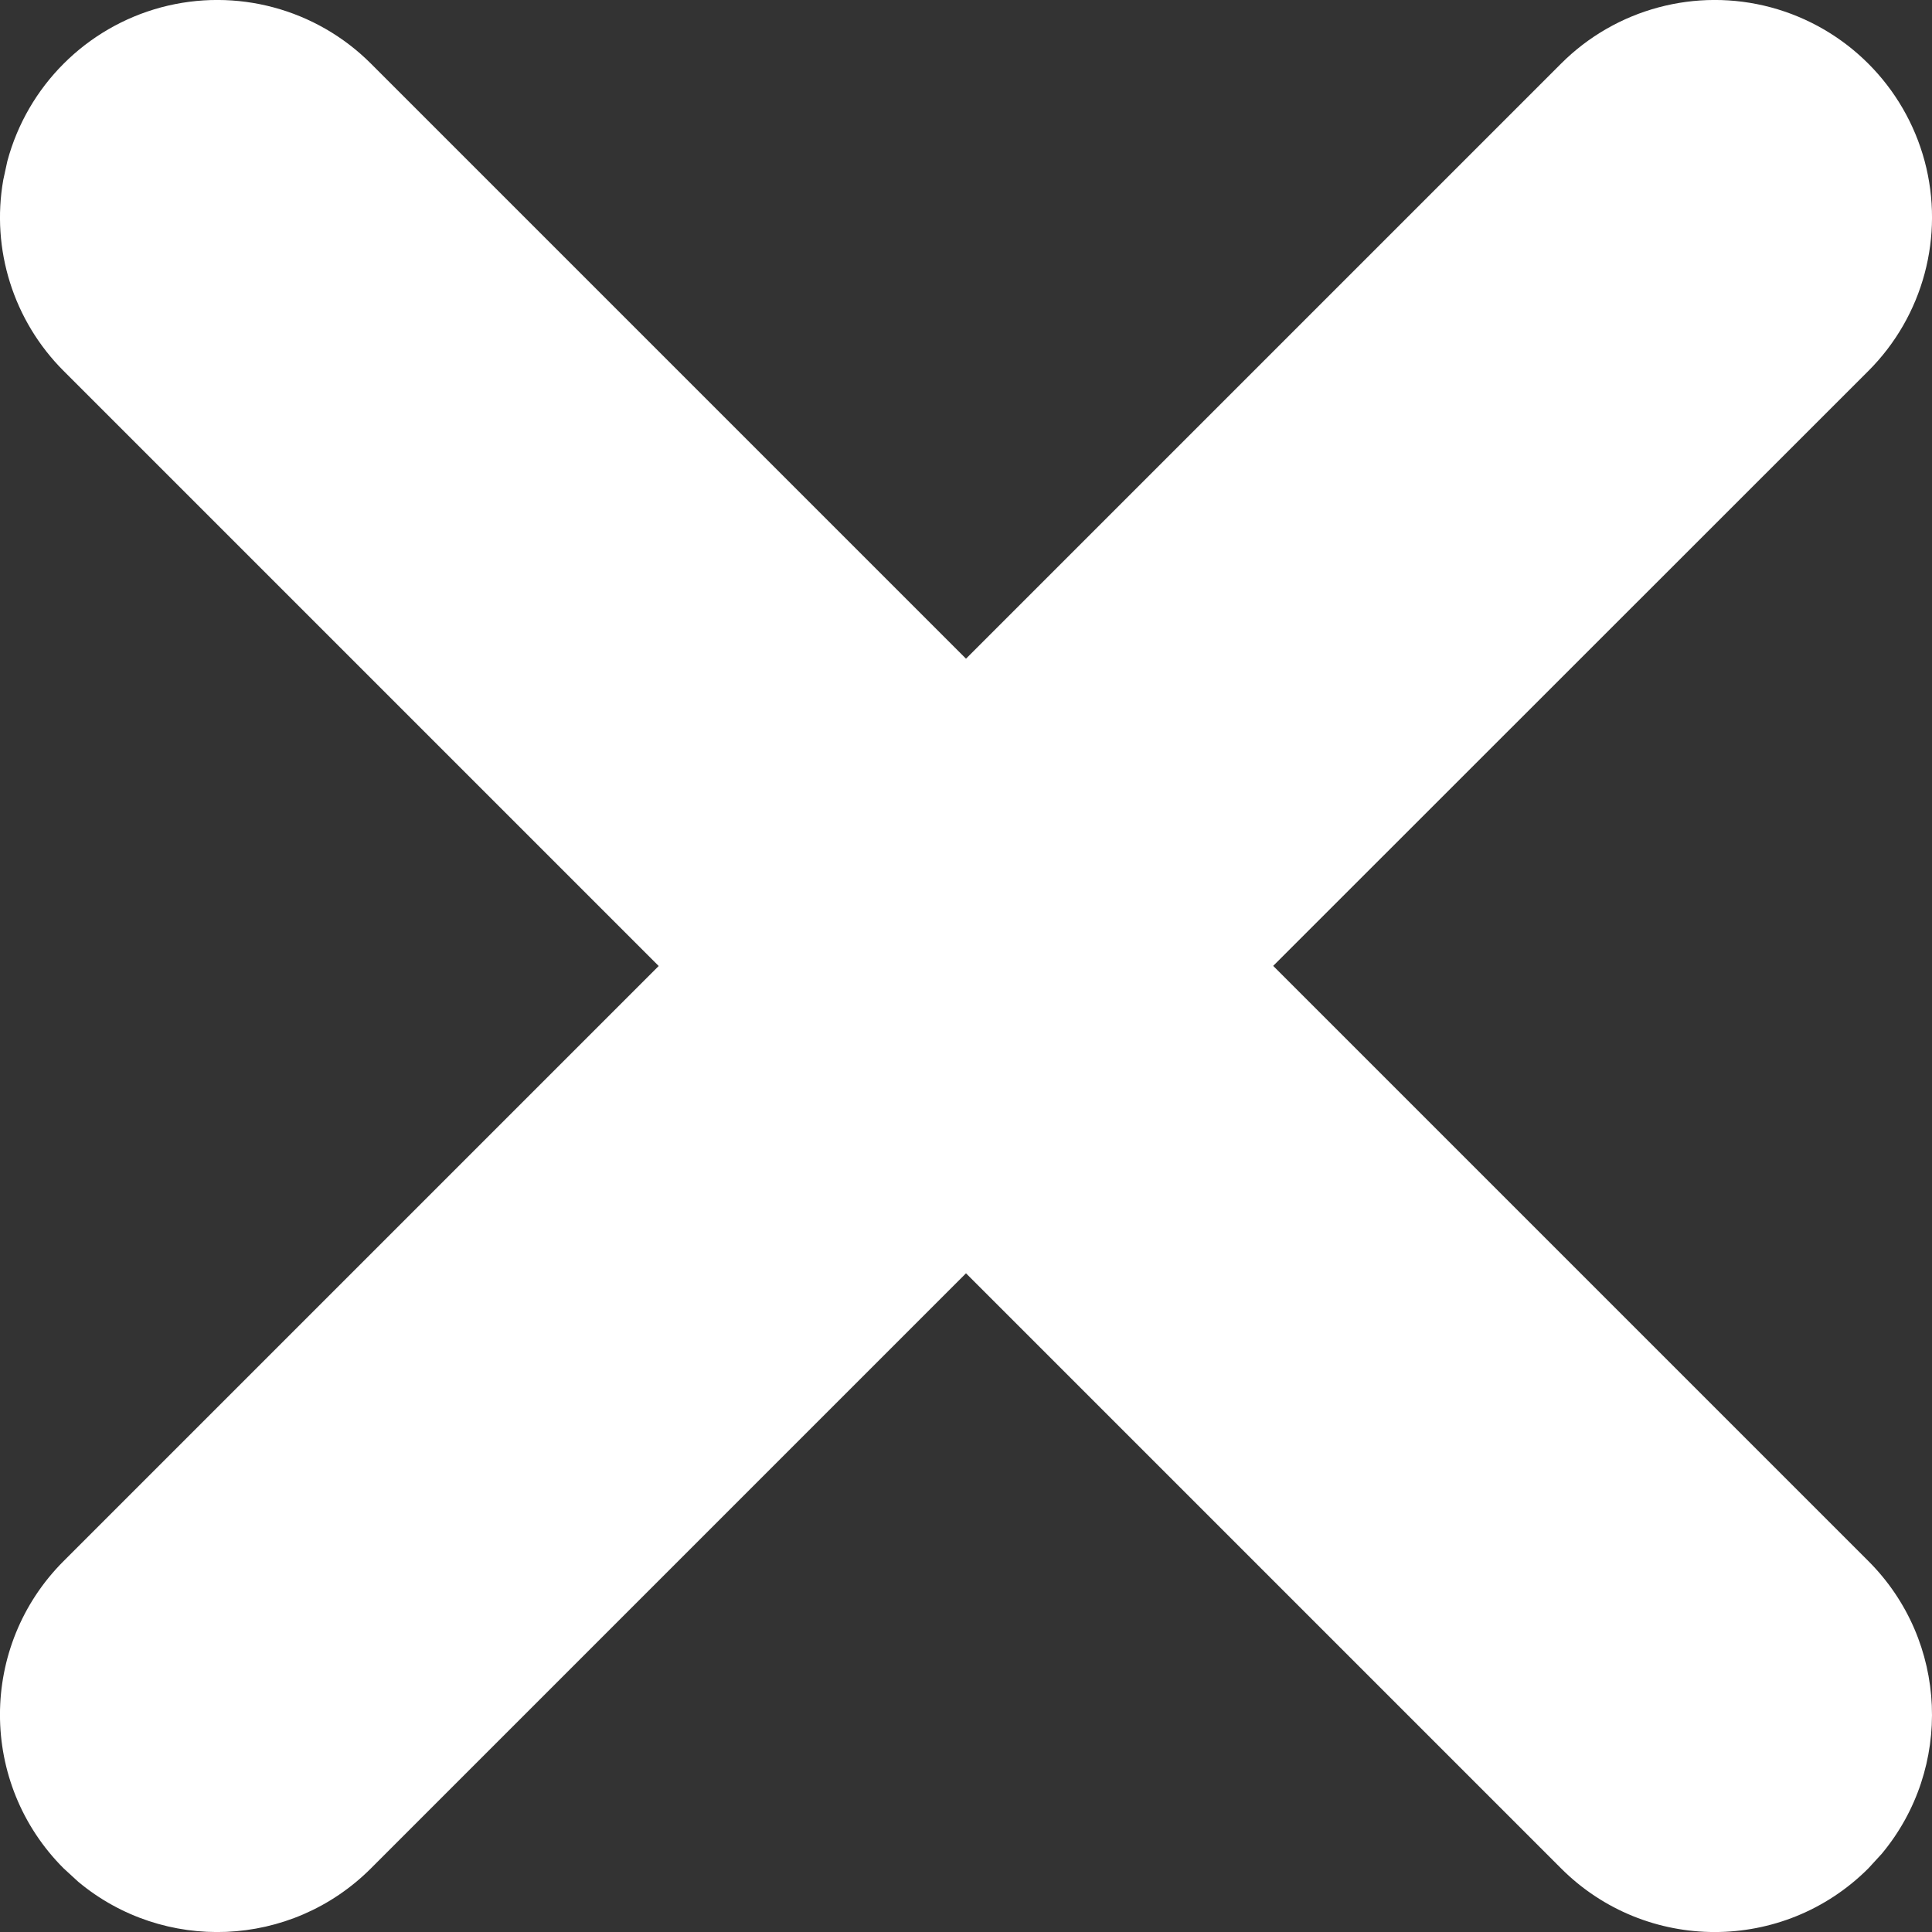
<svg  viewBox="0 0 16 16" version="1.1"><rect x="0" y="0" width="16" height="16" fill="#333333" stroke="none"/>\n <g id="veuvfjiqlm" stroke="none" stroke-width="1" fill="none" fill-rule="evenodd">\n <g id="mdibtgvpyz" transform="translate(-320, -48)">\n <g id="yojzoijnoo" transform="translate(320, 48)">\n <rect id="dfjjqjeesu" x="2.27757155e-05" y="2.27773057e-05" width="16" height="16"></rect>\n <path d="M12.928,0.527 C13.383,0.072 14.046,-0.105 14.666,0.061 C15.287,0.228 15.772,0.713 15.939,1.334 C16.105,1.955 15.928,2.617 15.473,3.072 L15.473,3.072 L10.544,7.999 L15.473,12.928 C16.137,13.592 16.173,14.645 15.584,15.352 L15.584,15.352 L15.473,15.473 C14.77,16.176 13.631,16.176 12.928,15.473 L12.928,15.473 L8,10.545 L3.072,15.473 C2.408,16.137 1.355,16.174 0.648,15.584 L0.648,15.584 L0.527,15.473 C-0.176,14.77 -0.176,13.631 0.527,12.928 L0.527,12.928 L5.455,8 L0.527,3.072 C0.11,2.655 -0.074,2.064 0.027,1.49 L0.027,1.49 L0.061,1.334 C0.228,0.713 0.713,0.228 1.334,0.061 C1.955,-0.105 2.617,0.072 3.072,0.527 L3.072,0.527 L8,5.455 Z" id="wntbxzgflr" fill="#FFFFFF"></path>\n </g>\n </g>\n </g>\n </svg>